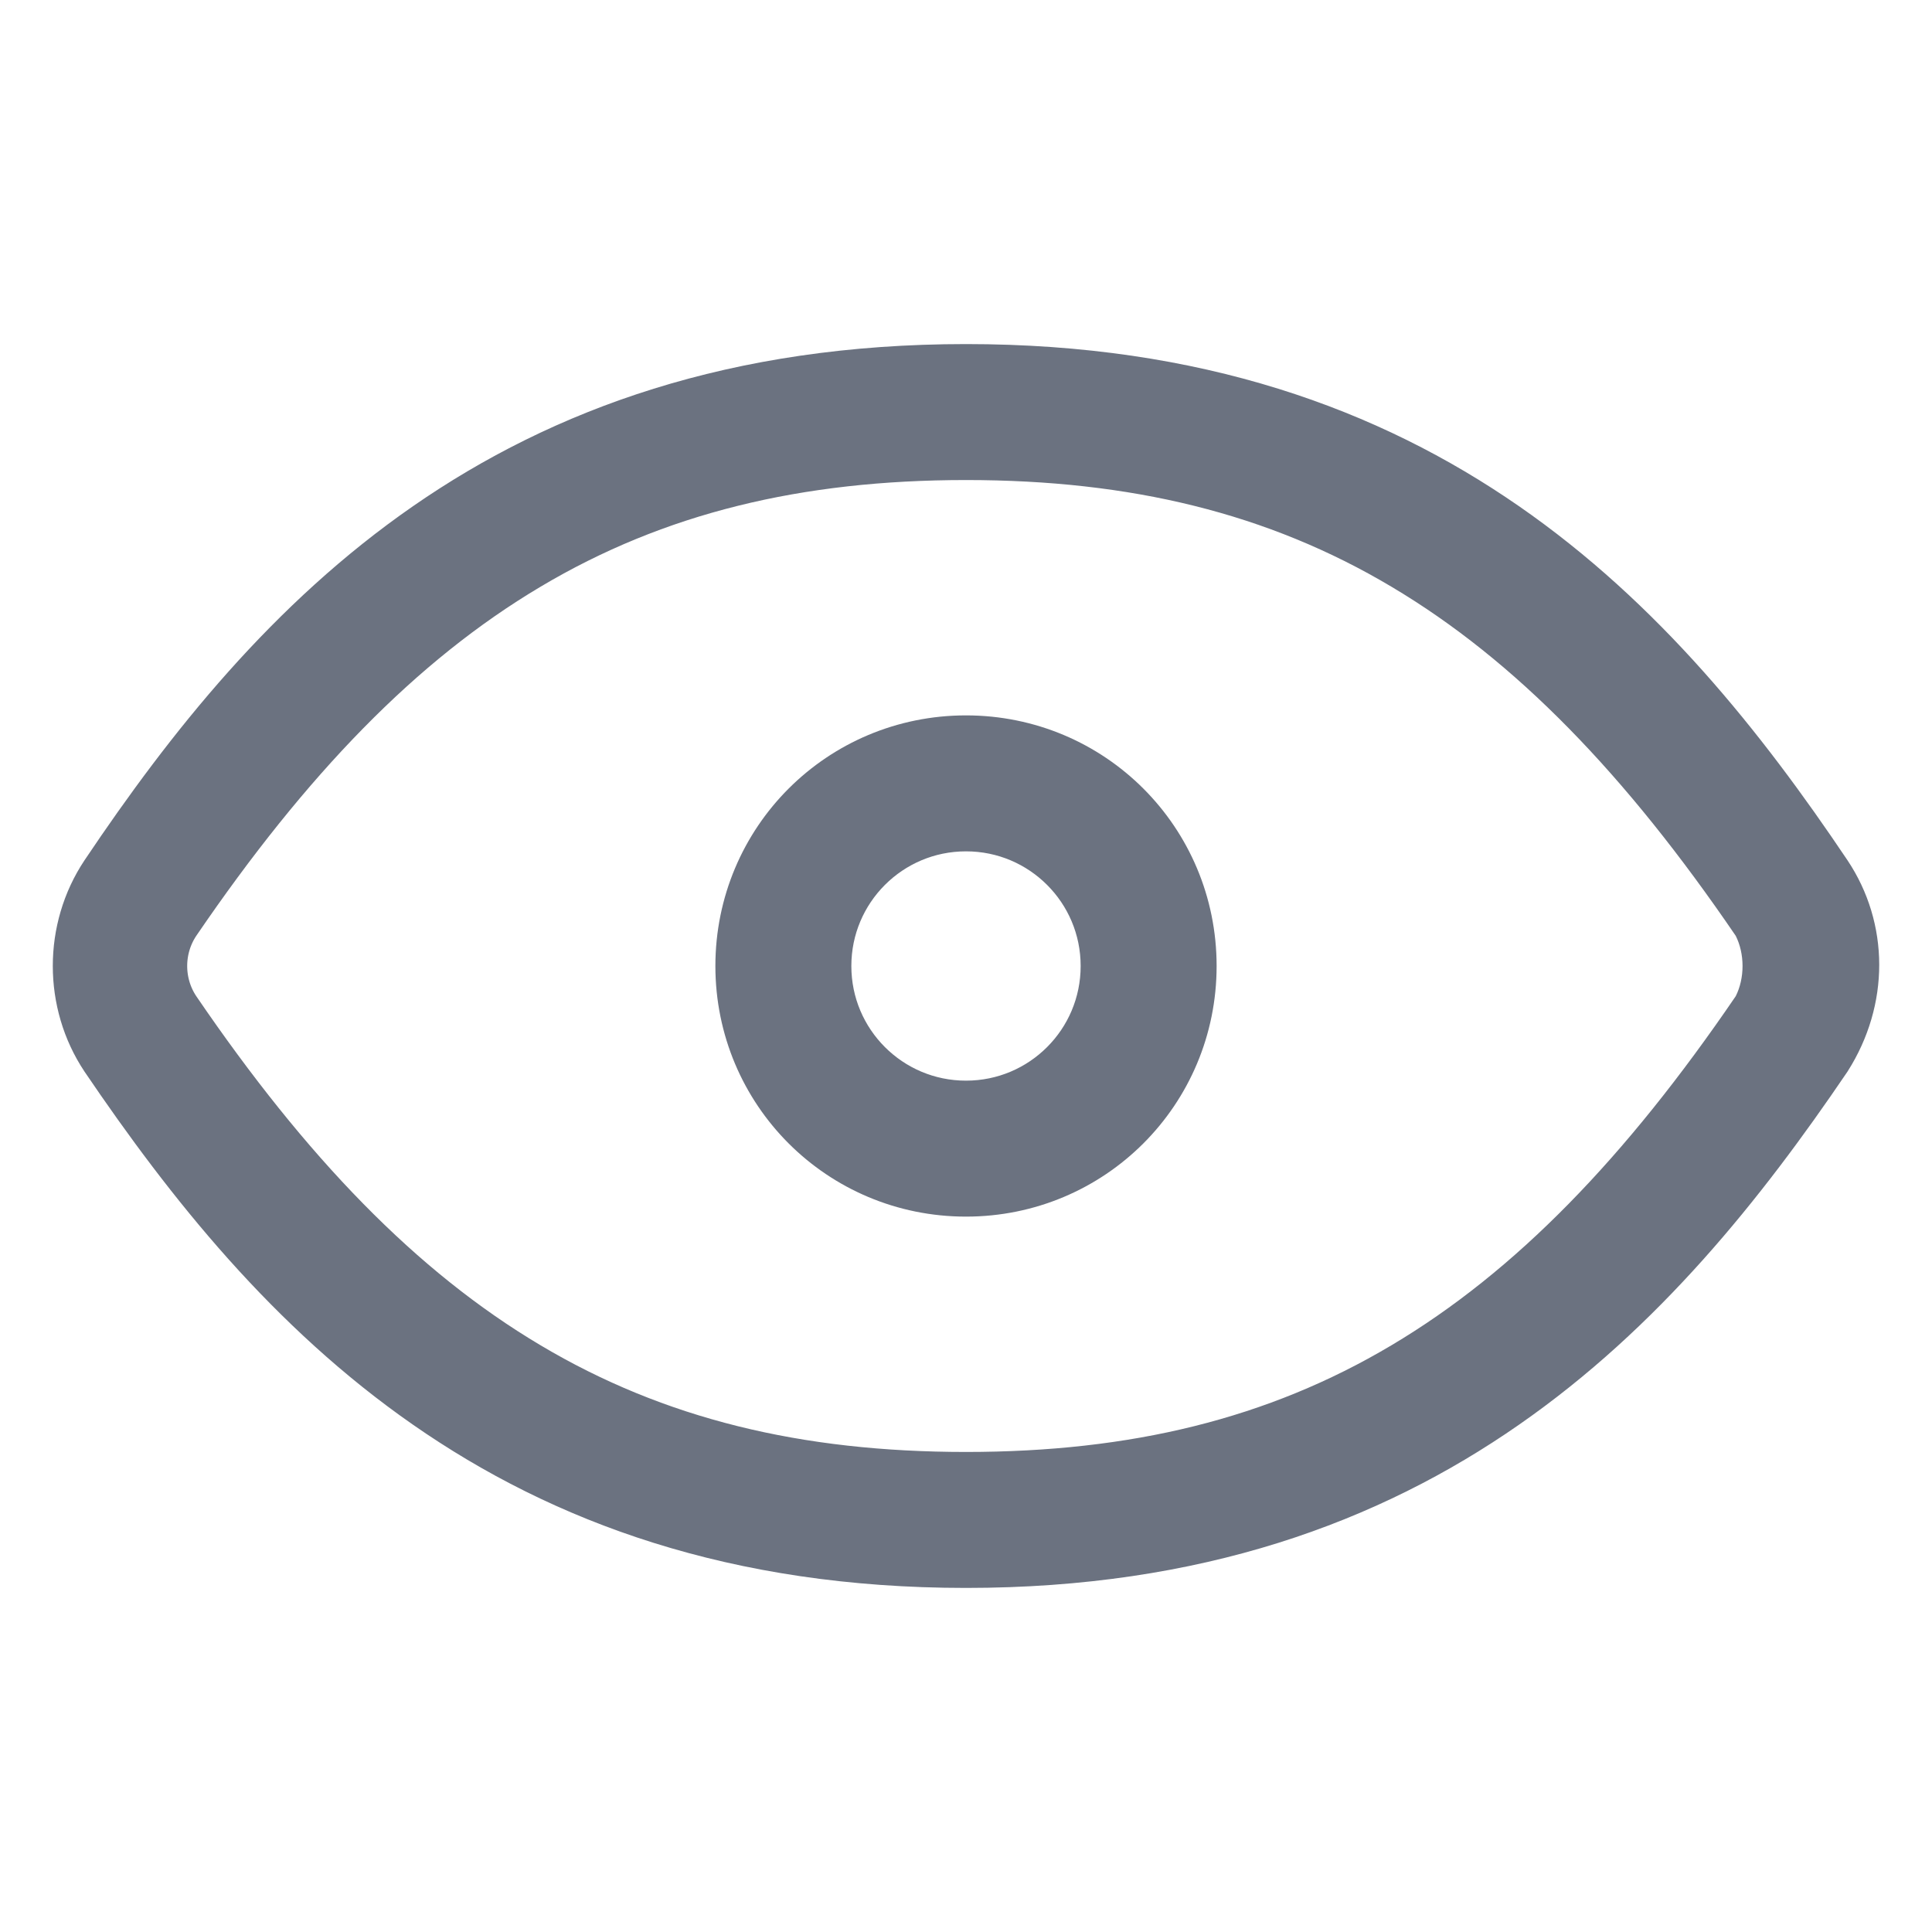 <svg width="16" height="16" viewBox="0 0 16 16" fill="none" xmlns="http://www.w3.org/2000/svg">
<g clip-path="url(#clip0_16_443)">
<path d="M6.258 8C6.258 7.034 7.034 6.258 8 6.258C8.966 6.258 9.742 7.034 9.742 8C9.742 8.966 8.966 9.742 8 9.742C7.034 9.742 6.258 8.966 6.258 8ZM6.717 8C6.717 8.709 7.291 9.283 8 9.283C8.709 9.283 9.283 8.709 9.283 8C9.283 7.291 8.709 6.717 8 6.717C7.291 6.717 6.717 7.291 6.717 8Z" fill="#6B7280" stroke="#6B7280" stroke-width="0.667"/>
<path d="M14.65 8.438L14.663 8.419L14.673 8.399C14.795 8.155 14.795 7.845 14.673 7.601L14.663 7.581L14.65 7.562C13.722 6.201 12.777 5.216 11.695 4.573C10.61 3.927 9.411 3.642 8 3.642C6.589 3.642 5.39 3.927 4.305 4.573C3.223 5.216 2.278 6.201 1.35 7.562L1.35 7.562L1.348 7.565C1.173 7.827 1.173 8.173 1.348 8.435L1.348 8.435L1.35 8.438C2.278 9.799 3.223 10.784 4.305 11.427C5.39 12.073 6.589 12.358 8 12.358C9.411 12.358 10.61 12.073 11.695 11.427C12.777 10.784 13.722 9.799 14.65 8.438ZM8 3.183C9.883 3.183 11.285 3.701 12.388 4.465C13.497 5.233 14.319 6.262 15.023 7.31C15.296 7.719 15.301 8.25 15.021 8.692C14.318 9.728 13.496 10.756 12.388 11.526C11.284 12.294 9.882 12.817 8 12.817C6.118 12.817 4.716 12.294 3.612 11.526C2.503 10.755 1.68 9.726 0.977 8.689C0.702 8.276 0.702 7.723 0.977 7.31C1.68 6.262 2.503 5.233 3.612 4.465C4.715 3.701 6.117 3.183 8 3.183Z" fill="#6B7280" stroke="#6B7280" stroke-width="0.667"/>
</g>
<defs>
<clipPath id="clip0_16_443">
<rect width="16" height="16" fill="white"/>
</clipPath>
</defs>
</svg>
